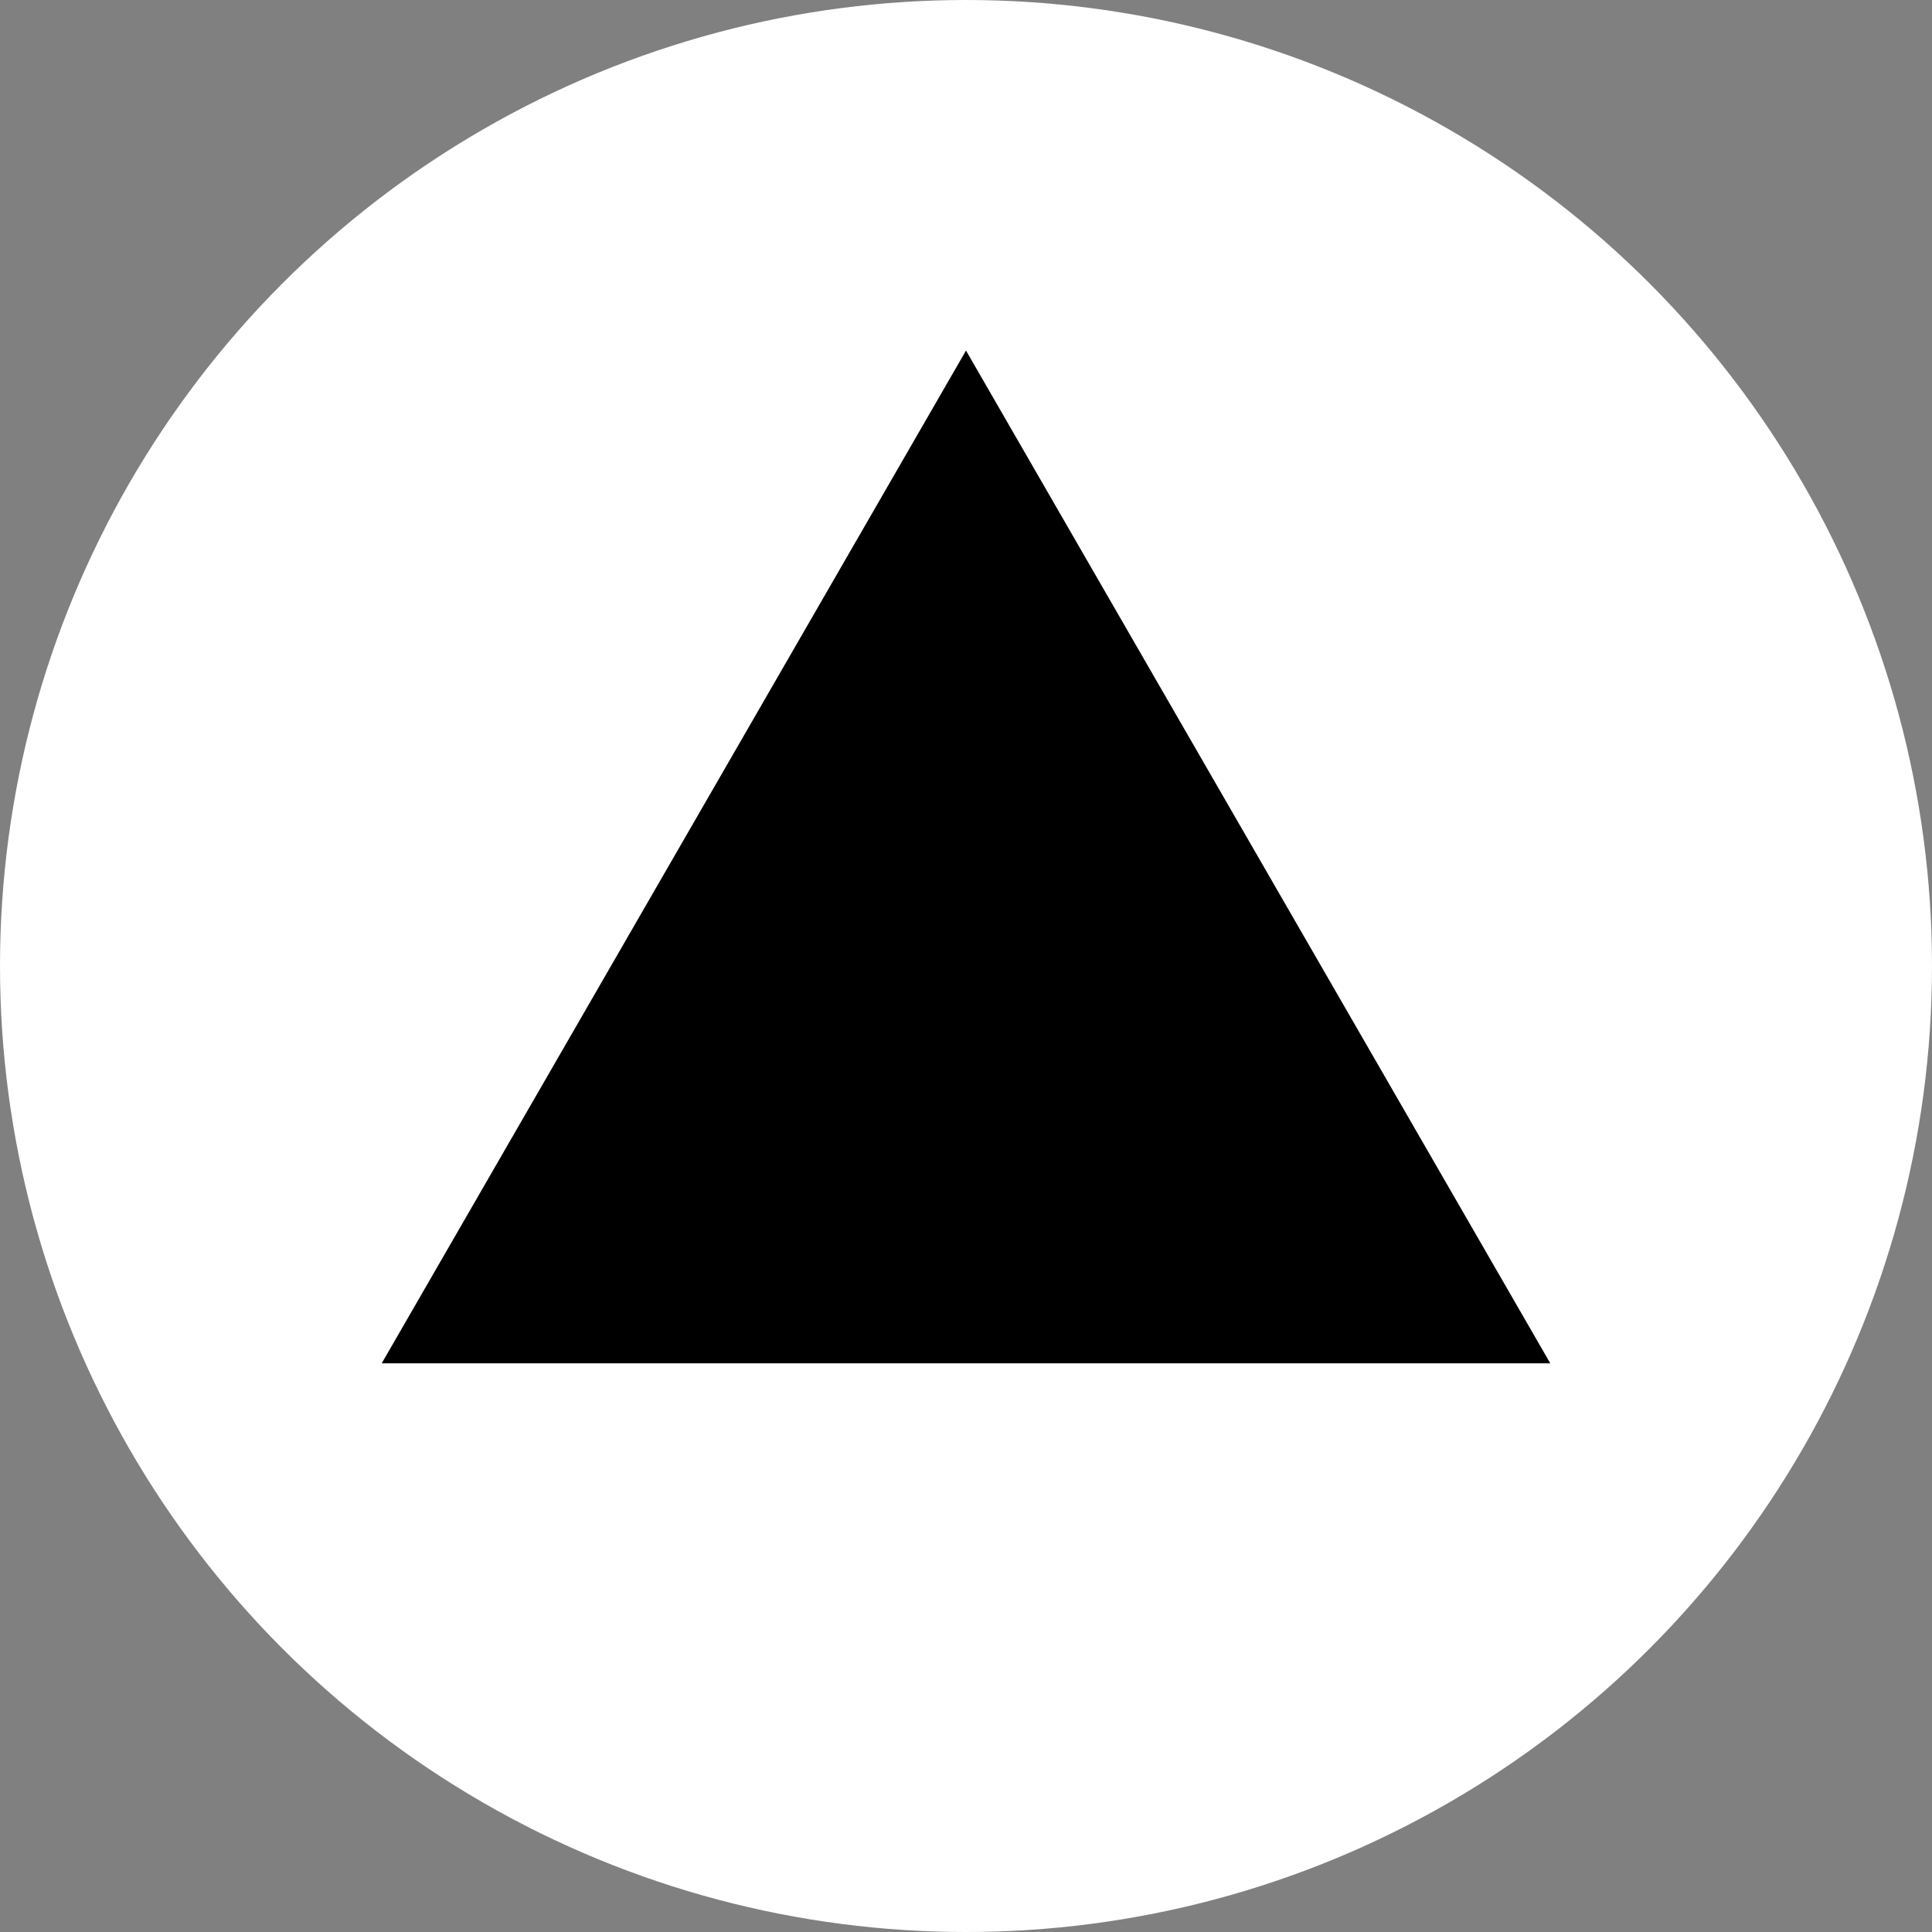 <svg xmlns="http://www.w3.org/2000/svg" width="248" height="248" viewBox="0 0 248 248"><rect x="0" y="0" width="248" height="248" fill="#808080" stroke="none"/><g transform="translate(-1990 -1618)"><circle cx="124" cy="124" r="124" transform="translate(1990 1618)" fill="#fff"/><path d="M75,0l75,130H0Z" transform="translate(2039 1663)"/></g></svg>